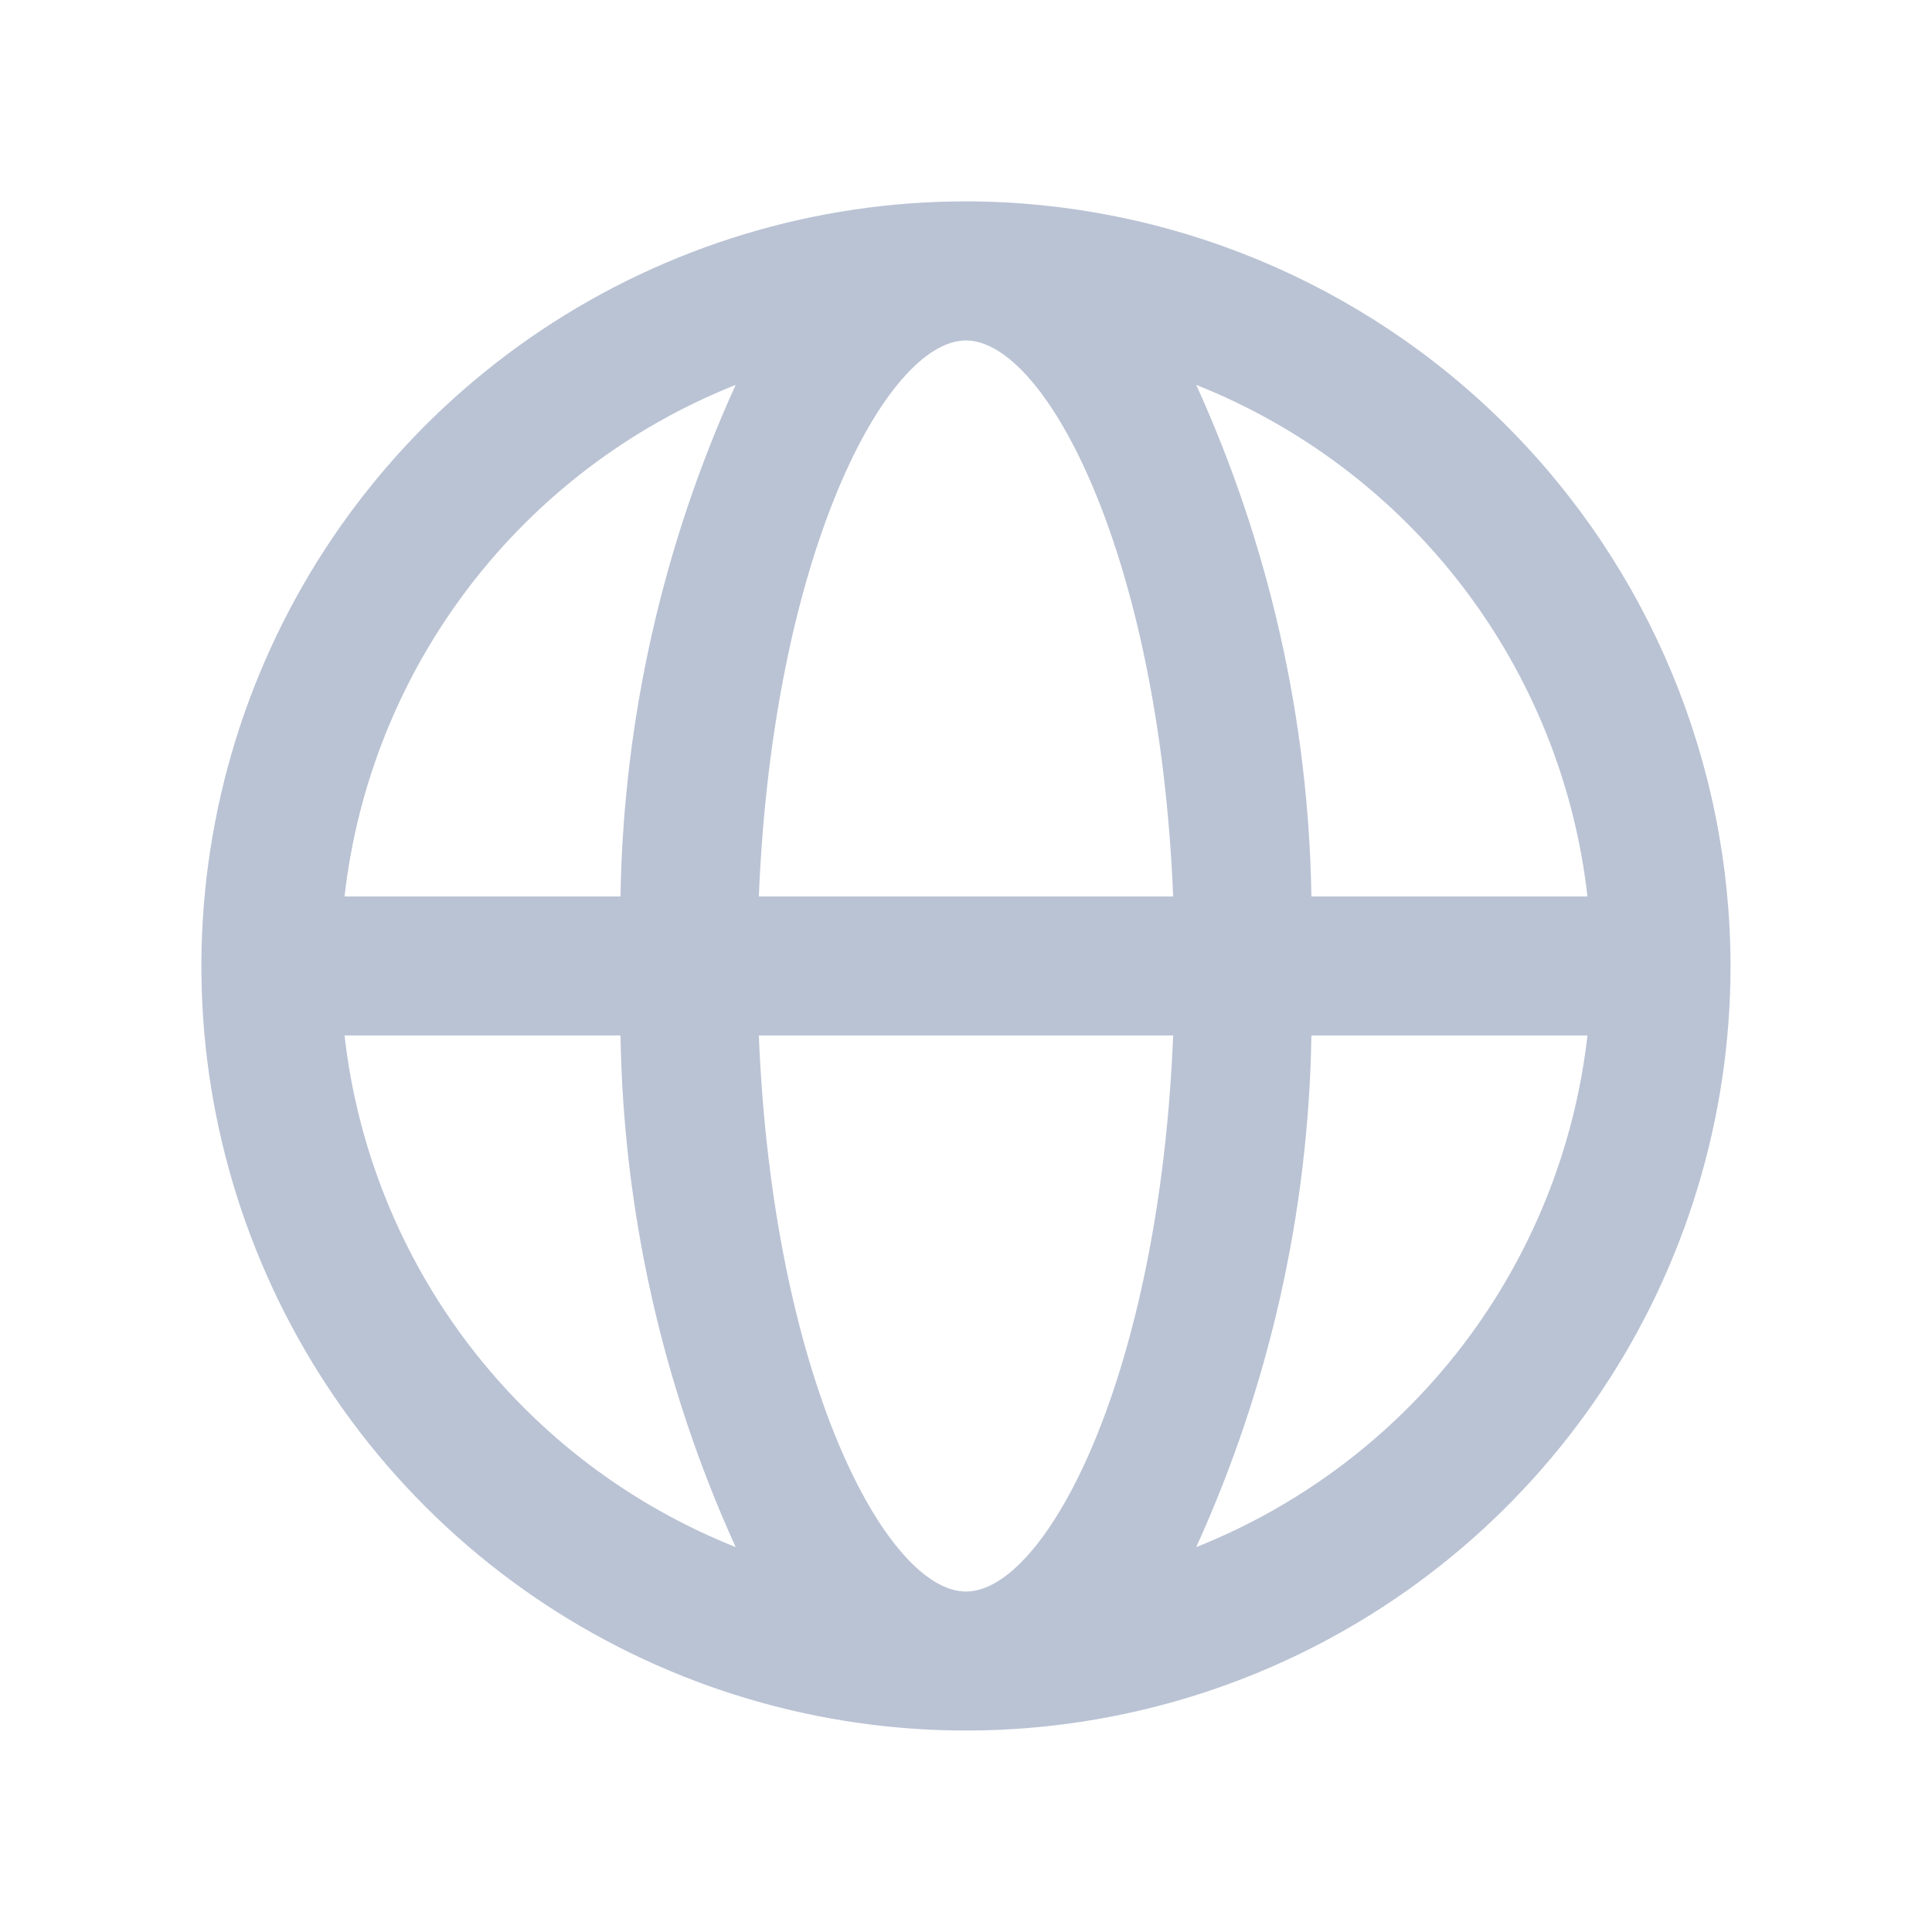<svg width="18" height="18" viewBox="0 0 18 18" fill="none" xmlns="http://www.w3.org/2000/svg">
<path d="M9 1.876C7.591 1.876 6.214 2.294 5.042 3.077C3.871 3.86 2.958 4.972 2.419 6.274C1.88 7.575 1.738 9.008 2.013 10.389C2.288 11.771 2.967 13.041 3.963 14.037C4.959 15.033 6.228 15.711 7.61 15.986C8.992 16.261 10.424 16.12 11.726 15.581C13.027 15.042 14.14 14.129 14.923 12.957C15.705 11.786 16.123 10.409 16.123 9C16.121 7.111 15.37 5.301 14.034 3.965C12.699 2.63 10.888 1.879 9 1.876ZM14.79 8.352H12.218C12.192 6.707 11.826 5.084 11.145 3.586C12.127 3.976 12.985 4.626 13.627 5.465C14.269 6.304 14.671 7.302 14.79 8.352ZM9 14.828C8.256 14.828 7.199 12.831 7.07 9.647H10.93C10.801 12.831 9.743 14.828 9 14.828ZM7.07 8.352C7.2 5.169 8.256 3.172 9 3.172C9.743 3.172 10.801 5.169 10.93 8.352H7.07ZM6.854 3.586C6.173 5.084 5.808 6.707 5.781 8.352H3.21C3.329 7.302 3.731 6.304 4.373 5.465C5.015 4.626 5.872 3.976 6.854 3.586ZM3.21 9.647H5.781C5.808 11.293 6.173 12.915 6.854 14.414C5.872 14.023 5.015 13.374 4.373 12.535C3.731 11.695 3.329 10.697 3.21 9.647ZM11.145 14.414C11.826 12.915 12.192 11.293 12.218 9.647H14.79C14.671 10.697 14.269 11.695 13.627 12.535C12.985 13.374 12.127 14.023 11.145 14.414Z" fill="#BAC3D4"/>
</svg>
